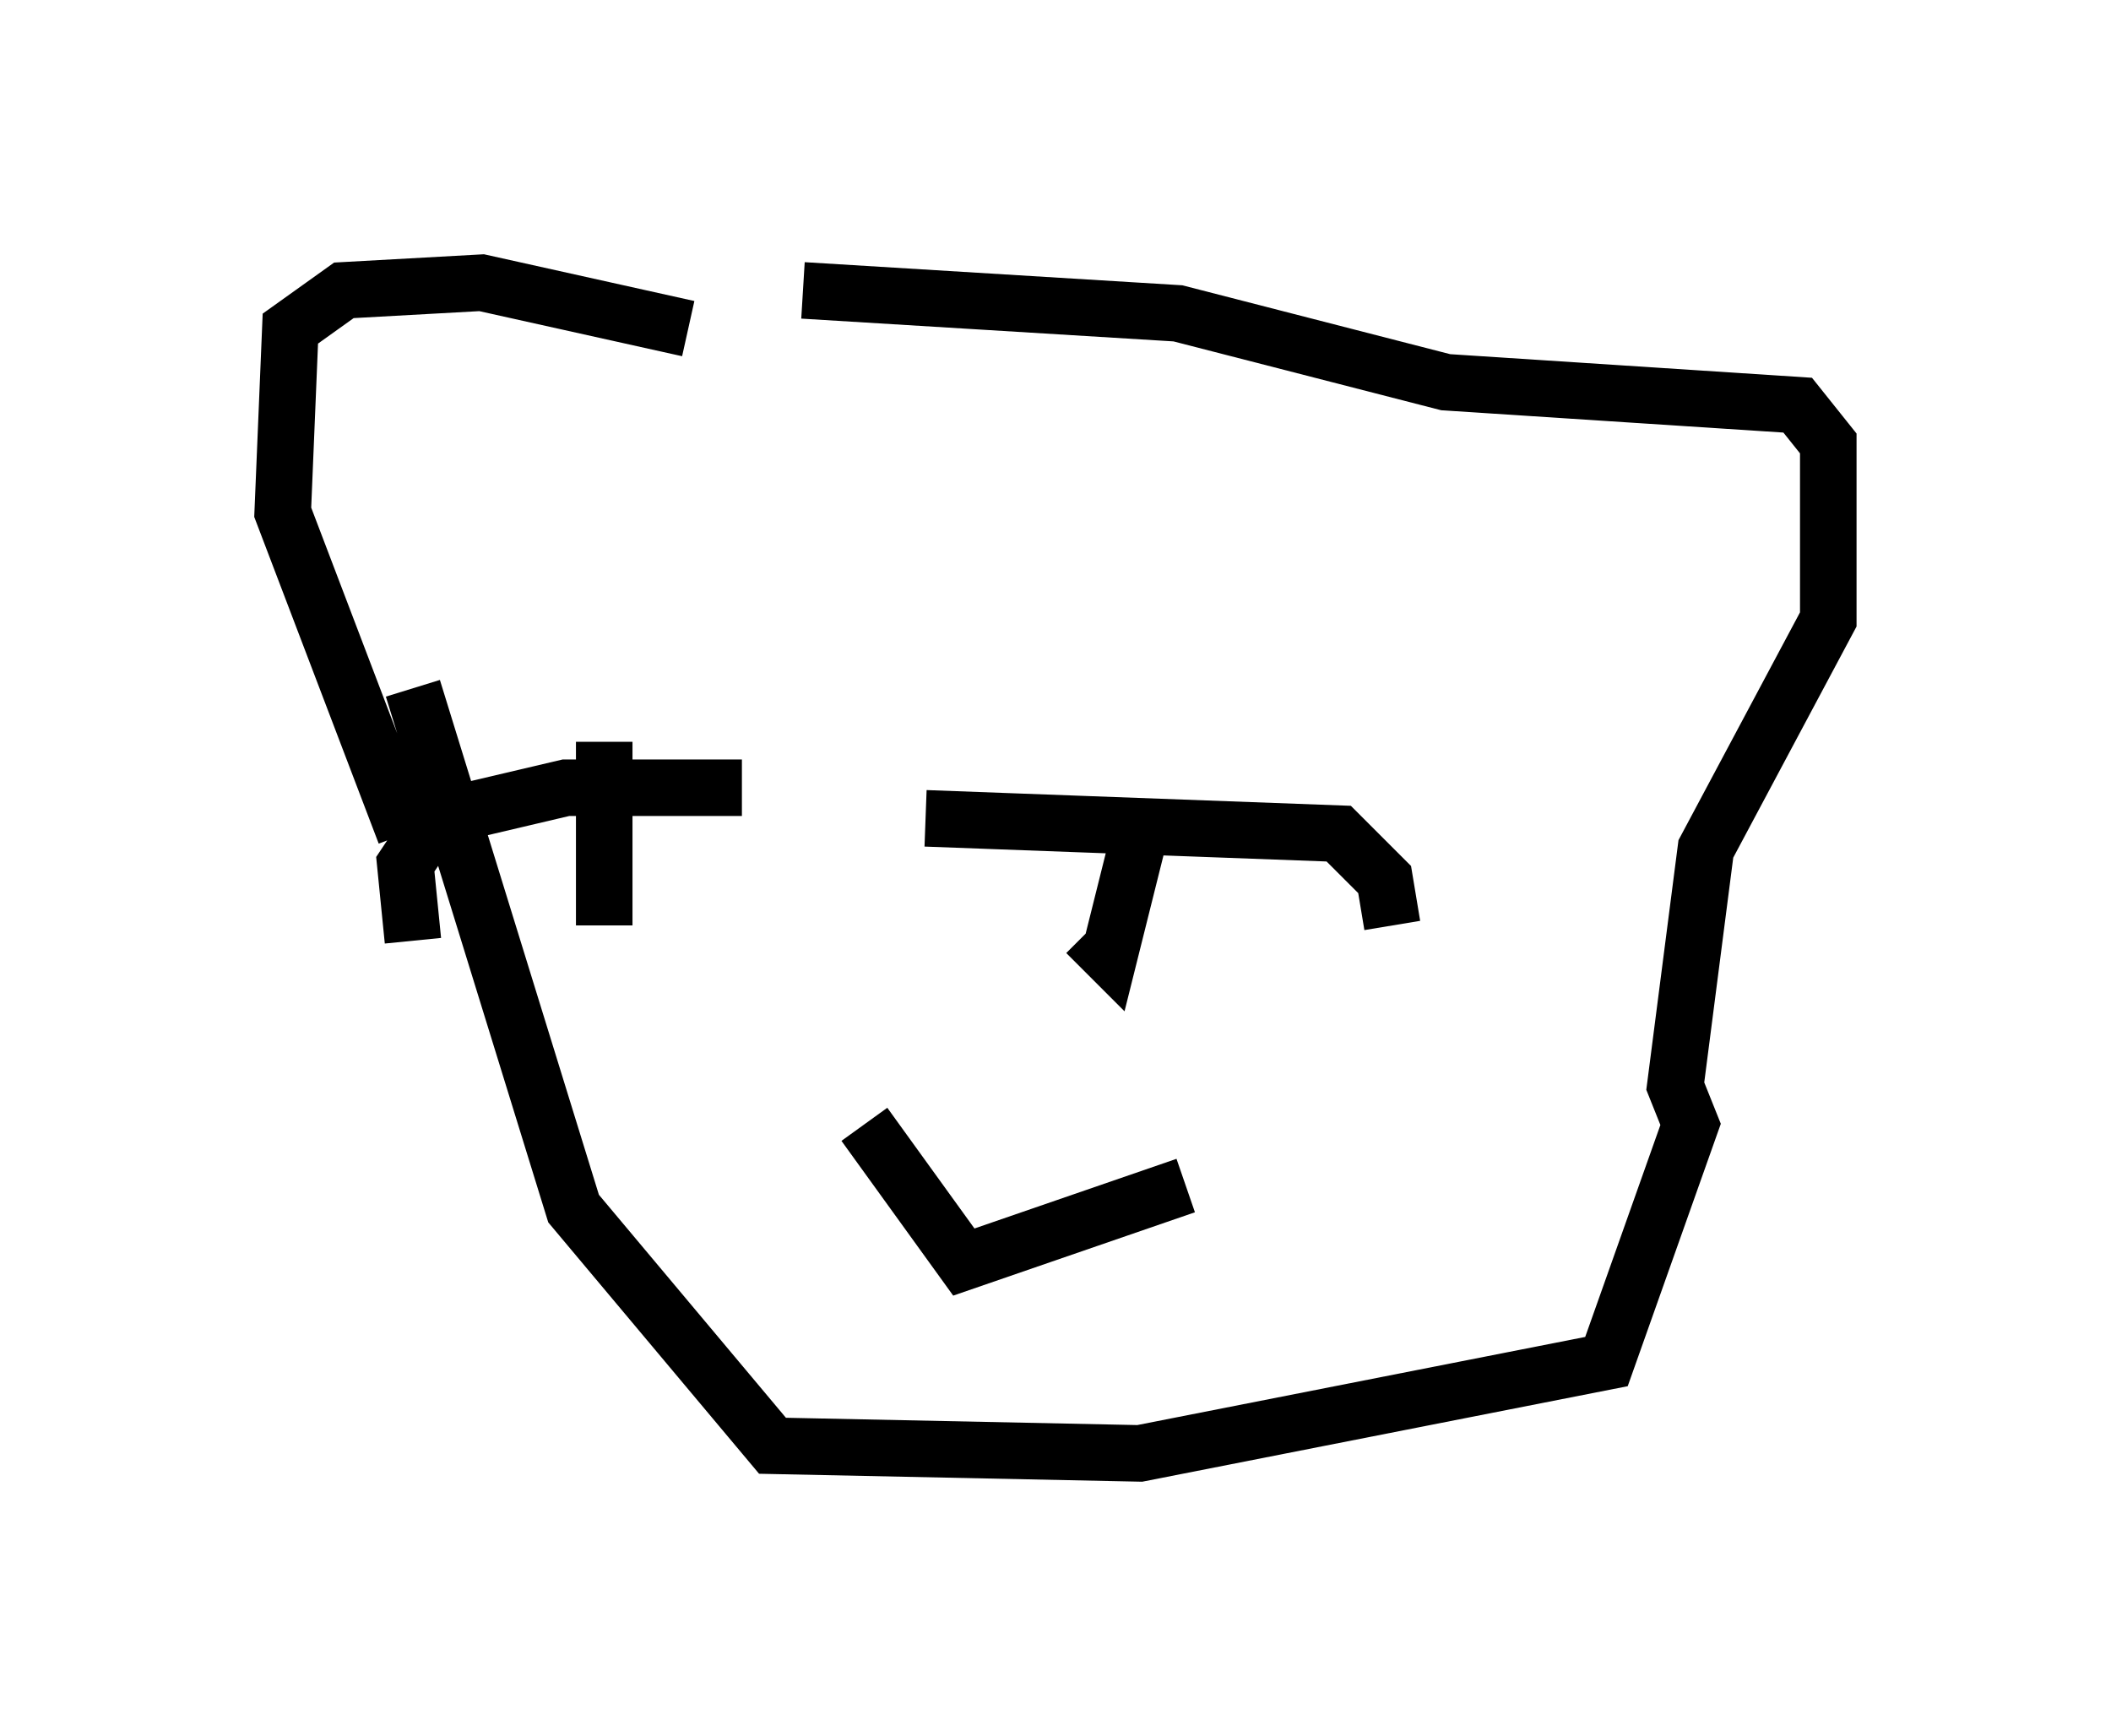 <?xml version="1.0" encoding="utf-8" ?>
<svg baseProfile="full" height="30.703" version="1.1" width="37.334" xmlns="http://www.w3.org/2000/svg" xmlns:ev="http://www.w3.org/2001/xml-events" xmlns:xlink="http://www.w3.org/1999/xlink"><defs /><rect fill="white" height="30.703" width="37.334" x="0" y="0" /><path d="M12.713, 6.624 m-0.541, -0.812 l-3.654, -0.812 -2.436, 0.135 l-0.947, 0.677 -0.135, 3.248 l2.165, 5.683 m7.036, -9.607 l6.631, 0.406 4.736, 1.218 l6.225, 0.406 0.541, 0.677 l0.0, 3.112 -2.165, 4.059 l-0.541, 4.195 0.271, 0.677 l-1.488, 4.195 -8.254, 1.624 l-6.495, -0.135 -3.518, -4.195 l-2.842, -9.202 m17.321, 4.195 l-0.135, -0.812 -0.812, -0.812 l-7.307, -0.271 m-3.248, -0.541 l-3.112, 0.0 -2.3, 0.541 l-0.541, 0.812 0.135, 1.353 m13.667, 4.33 l-3.924, 1.353 -1.759, -2.436 m4.871, -5.142 l-0.541, 2.165 -0.406, -0.406 m-8.525, -3.383 l0.0, 3.248 " fill="none" stroke="black" stroke-width="1" /></svg>